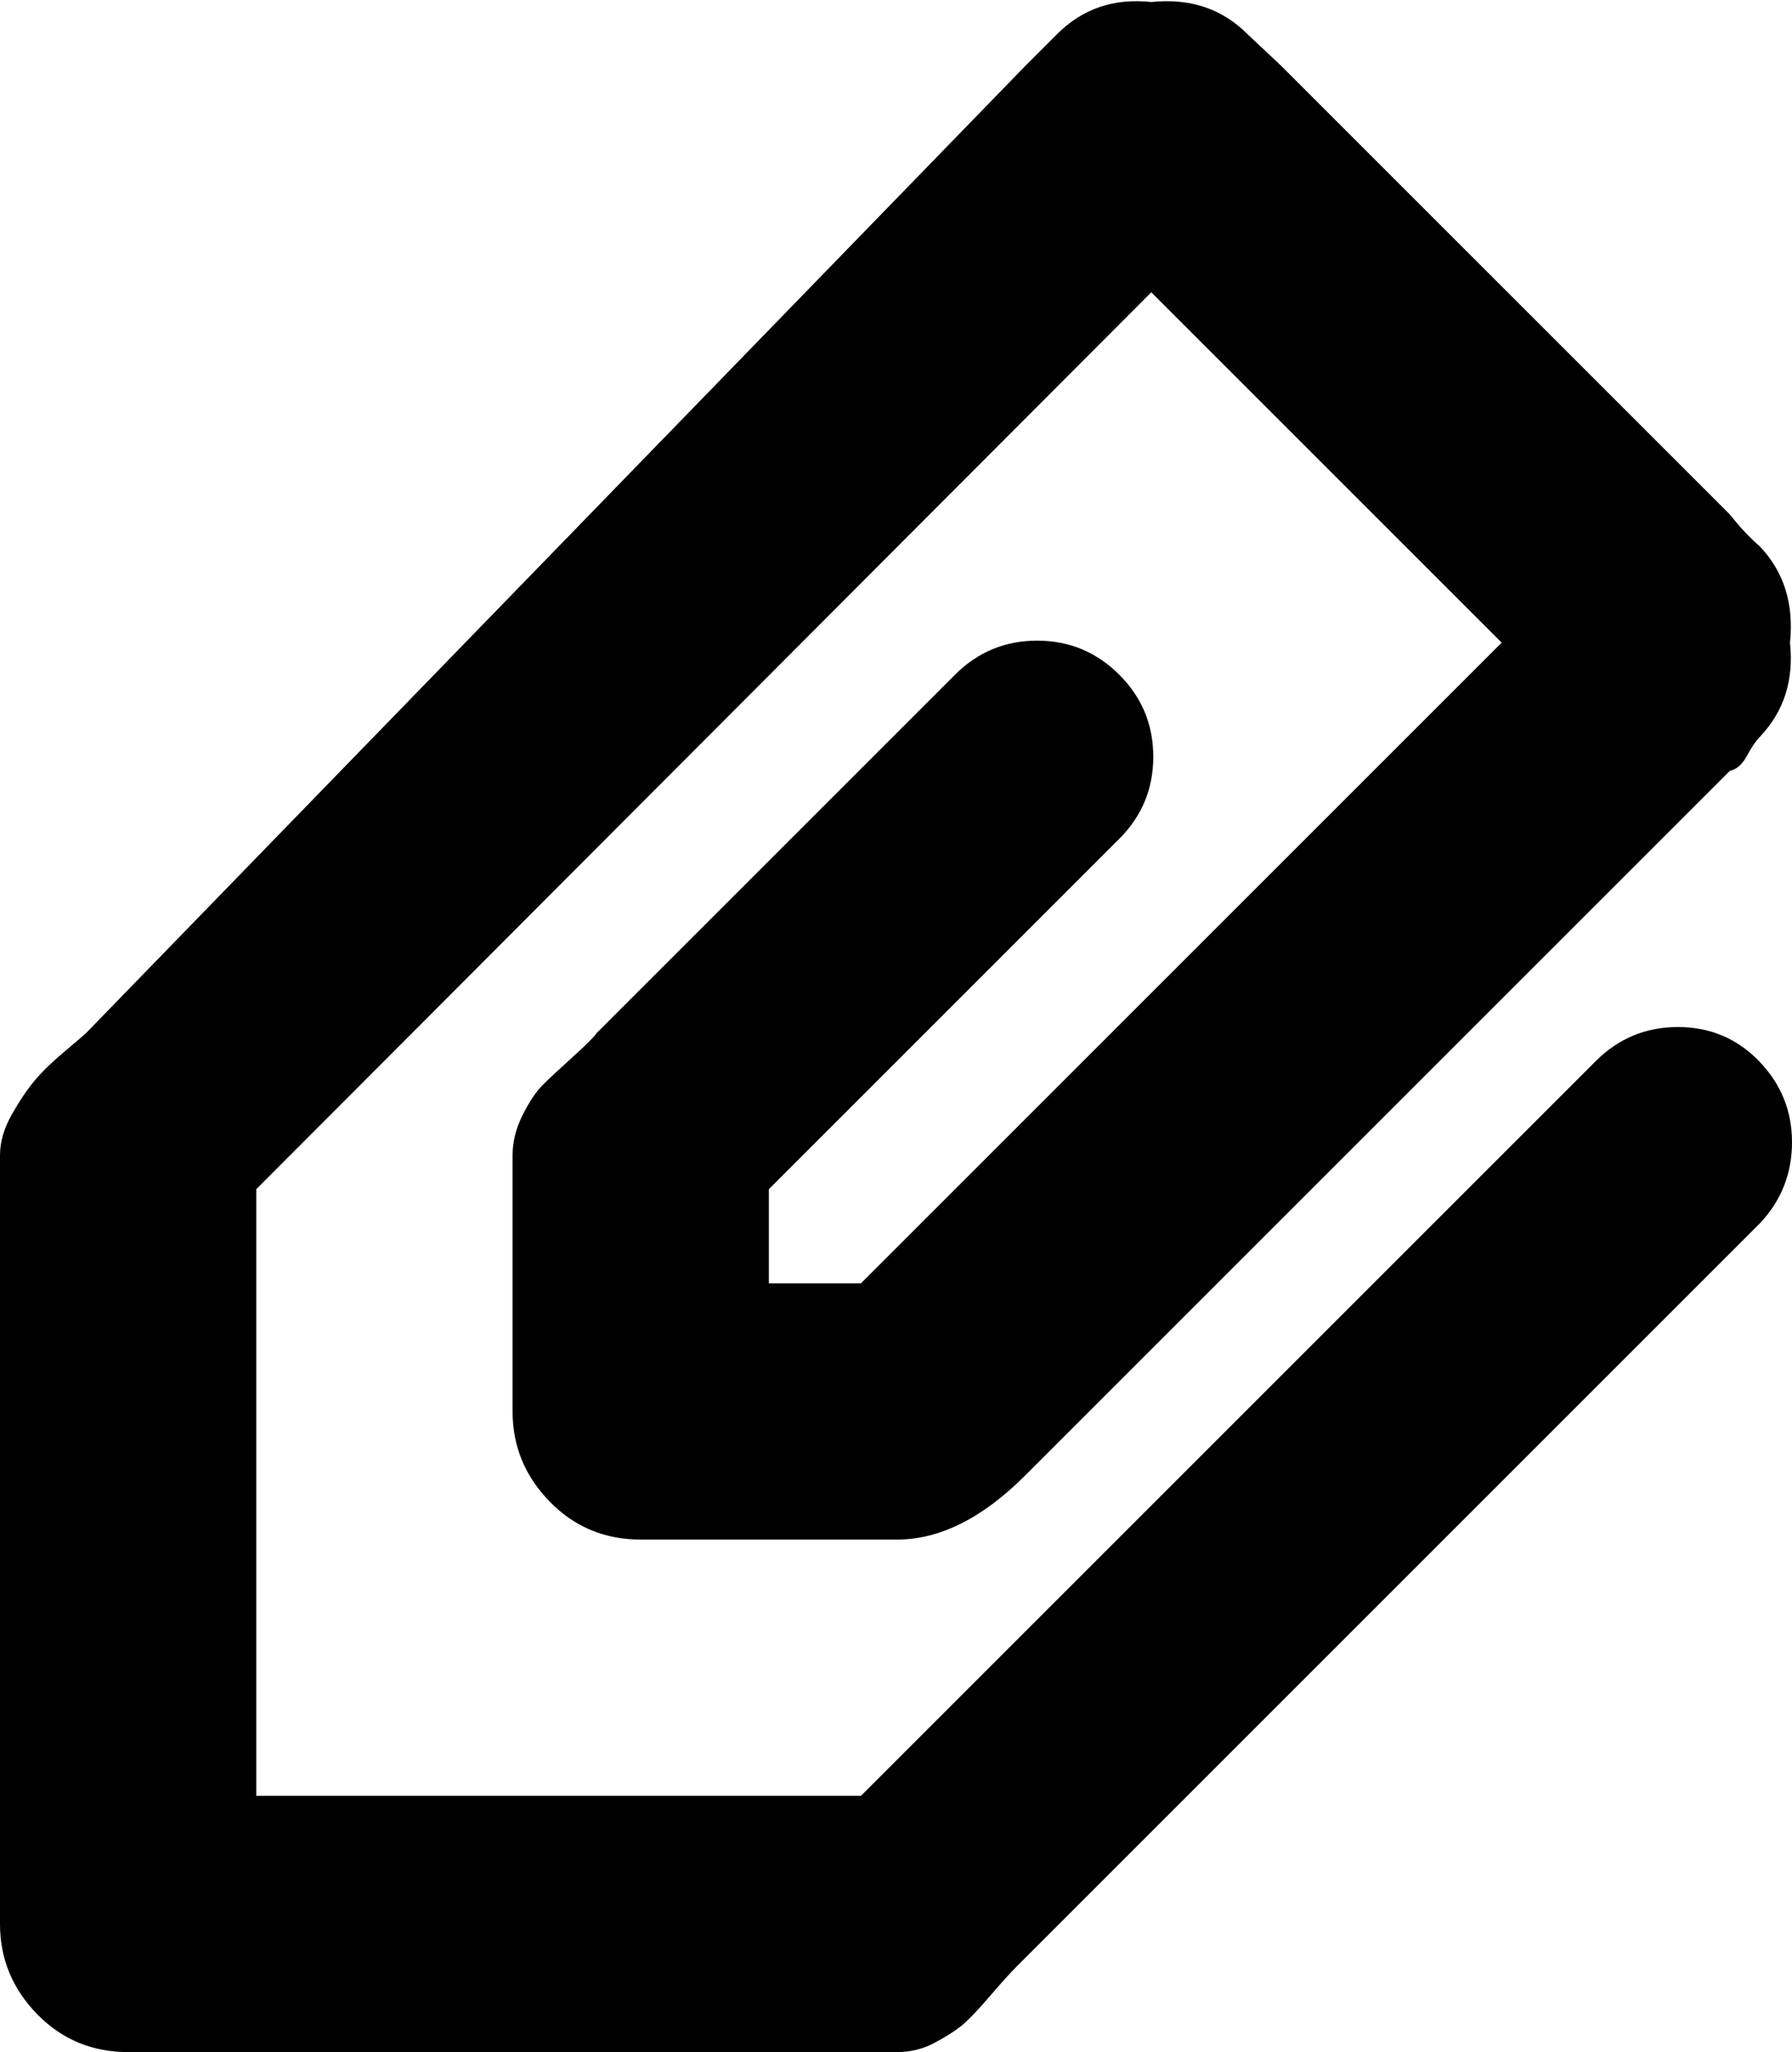 <svg xmlns="http://www.w3.org/2000/svg" xmlns:xlink="http://www.w3.org/1999/xlink" width="895" height="1025" viewBox="0 0 895 1025"><path fill="currentColor" d="M879 368q-3 3-6.5 9.5T864 385L512 737q-32 32-64 32H320q-27 0-45.5-19T256 705V577q0-10 5-20t10-15t15-14t12-12l179-179q17-17 41-17t41 17t17 41t-17 41L384 594v47h46l320-320l-175-175l-447 448v303h302l367-367q17-17 41-17t40.5 17t16.5 40.5t-16 40.5L508 982q-5 5-14 15.5t-14 14.5t-13.5 8.5t-18.5 4.5H64q-27 0-45.5-19T0 961V577q0-10 6-20.5t11.5-17t15-14.5t10.5-9L512 33l16-16q19-19 47-16q29-3 48 16l17 16l224 224q7 9 15 16q18 19 15 48q3 28-15 47"/></svg>